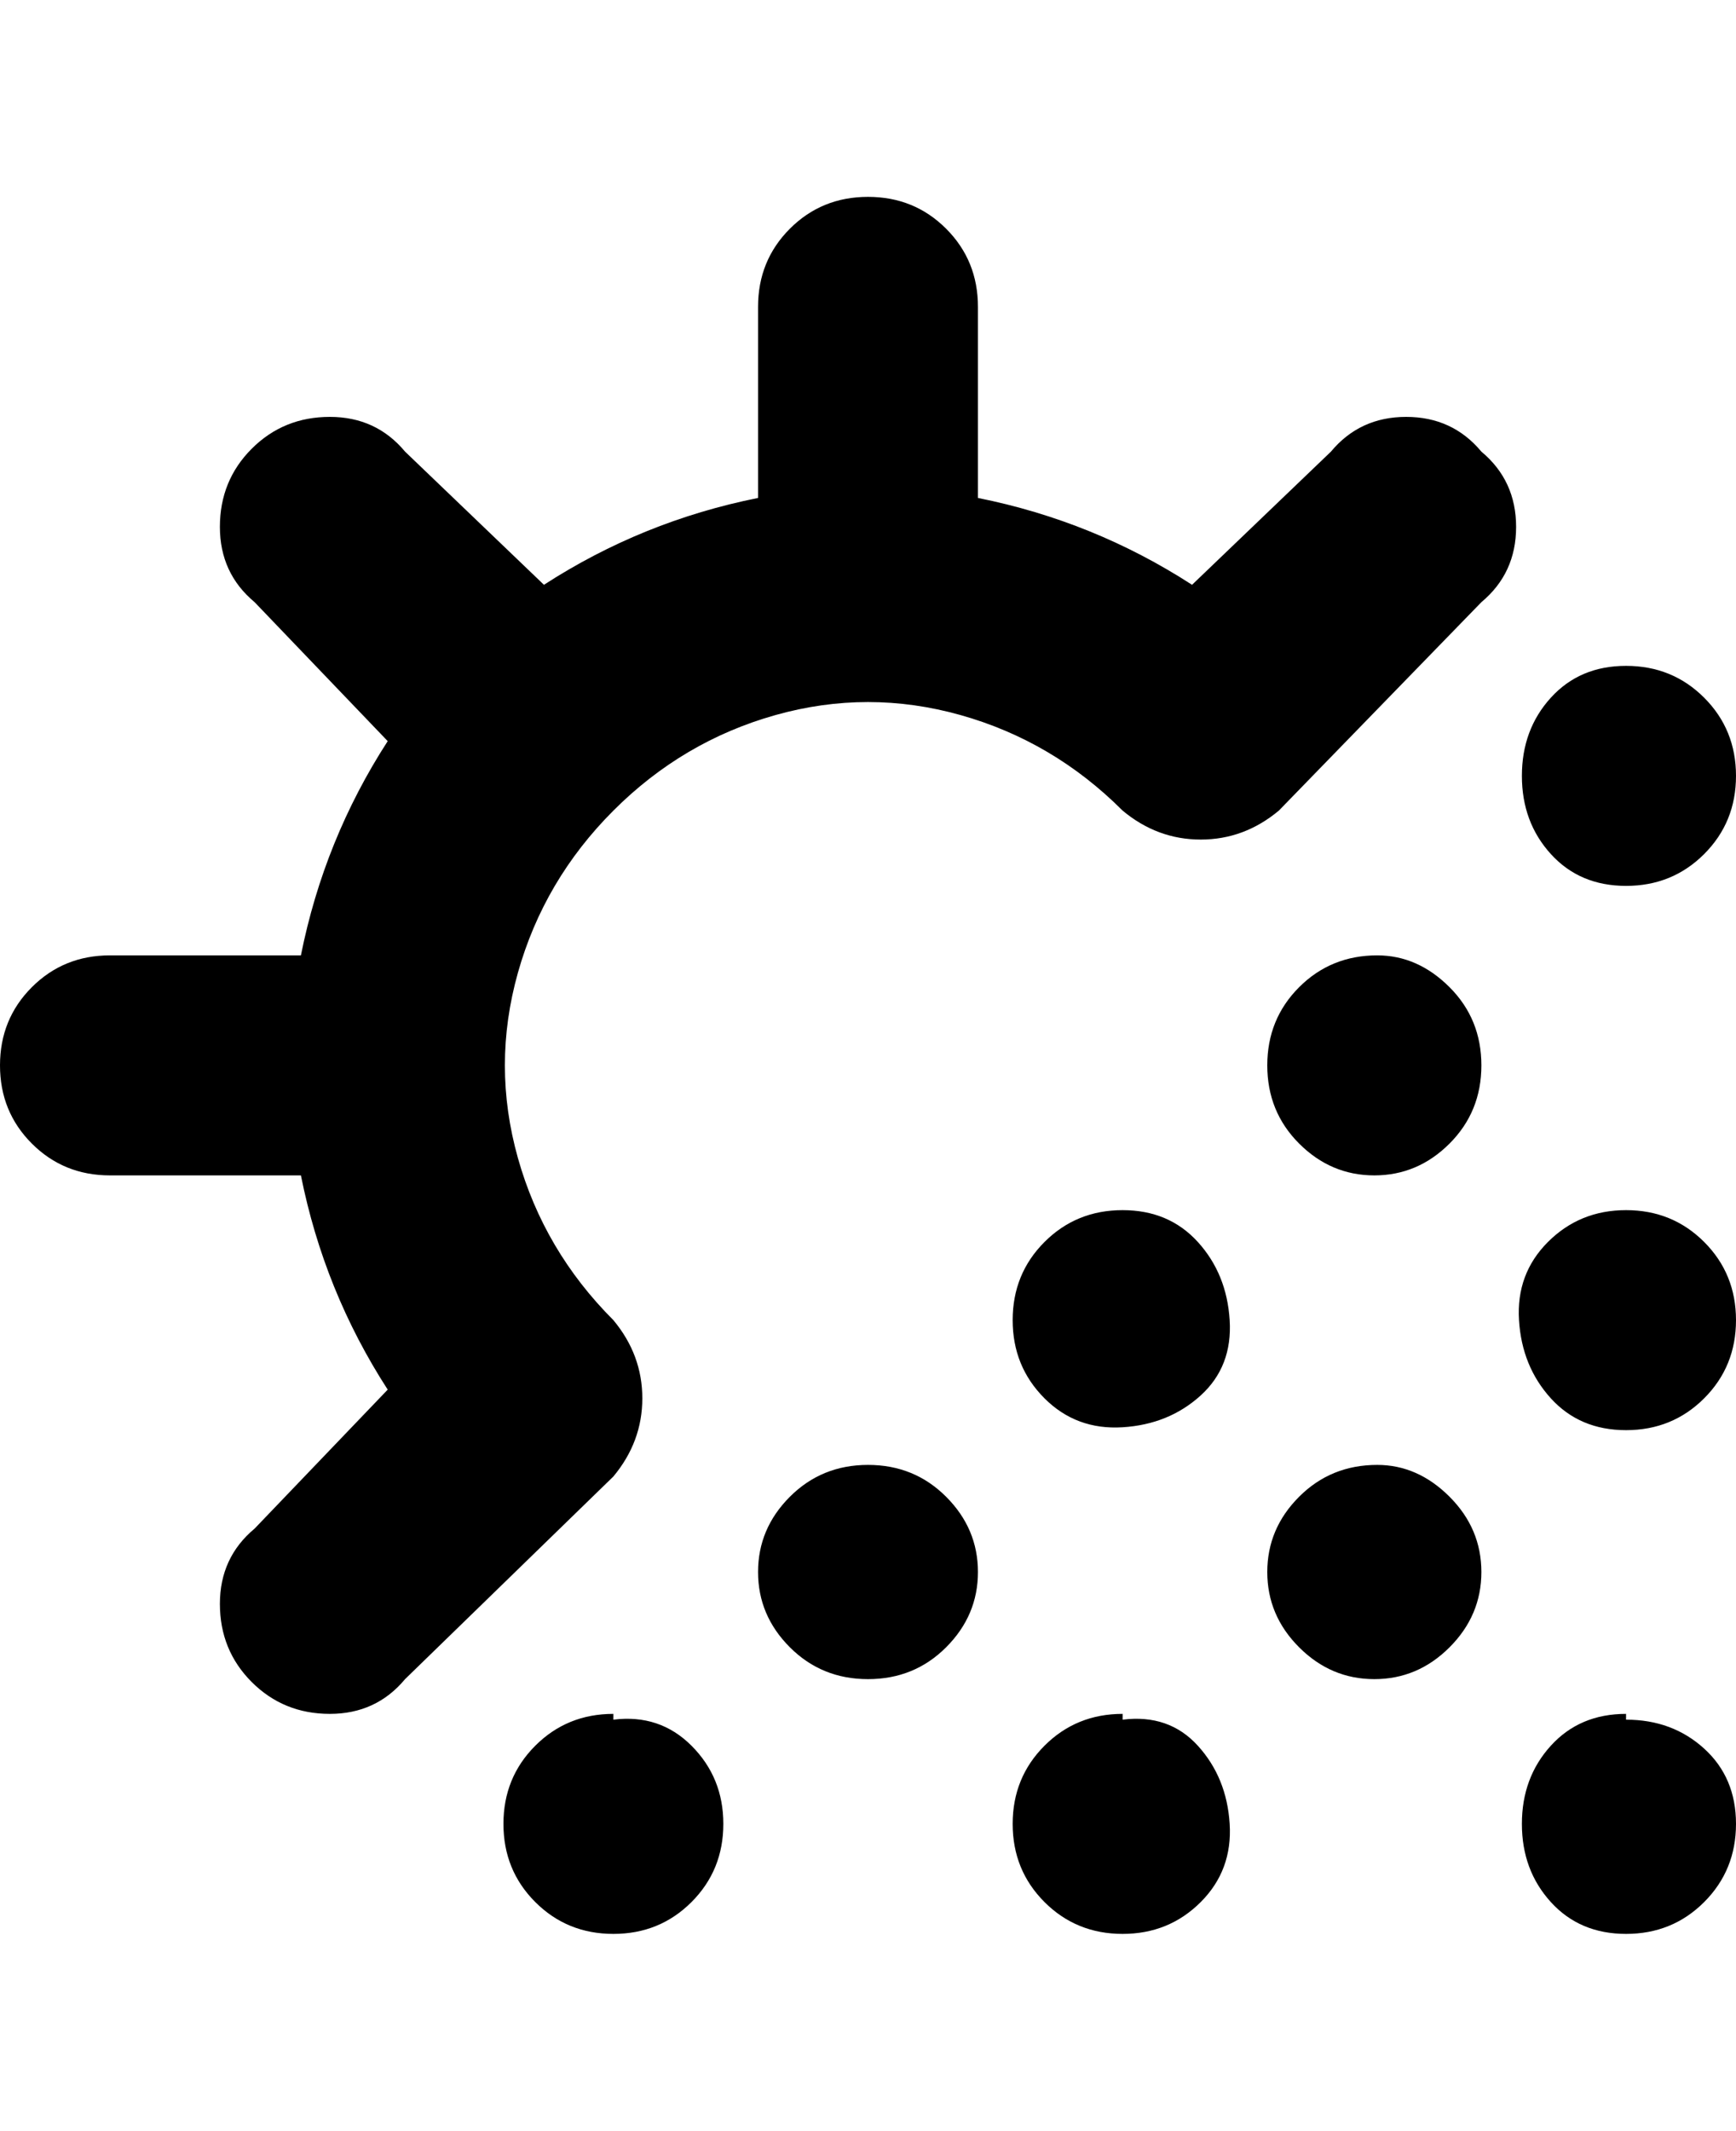 <svg viewBox="0 0 300 368" xmlns="http://www.w3.org/2000/svg"><path d="M256 78q6 5 6 13t-6 13l-35 36q-6 5-13.5 5t-13.5-5q-12-12-28-16.5t-32 0q-16 4.5-28 16.5t-16.5 28q-4.5 16 0 32t16.5 28q5 6 5 13.5t-5 13.5l-36 35q-5 6-13 6t-13.5-5.5Q38 285 38 277t6-13l23-24q-11-17-15-37H19q-8 0-13.5-5.5T0 184q0-8 5.5-13.5T19 165h33q4-20 15-37l-23-24q-6-5-6-13t5.5-13.5Q49 72 57 72t13 6l24 23q17-11 37-15V53q0-8 5.5-13.5T150 34q8 0 13.5 5.5T169 53v33q20 4 37 15l24-23q5-6 13-6t13 6zm-62 218q-8 0-13.5 5.5T175 315q0 8 5.5 13.5T194 334q8 0 13.5-5.5t5-13.5q-.5-8-5.5-13.5t-13-4.5v-1zm87-143q8 0 13.5-5.5T300 134q0-8-5.5-13.5T281 115q-8 0-13 5.5t-5 13.5q0 8 5 13.5t13 5.5zM106 296q-8 0-13.5 5.5T87 315q0 8 5.5 13.5T106 334q8 0 13.5-5.5T125 315q0-8-5.5-13.5T106 297v-1zm175 0q-8 0-13 5.5t-5 13.5q0 8 5 13.5t13 5.5q8 0 13.5-5.5T300 315q0-8-5.5-13t-13.5-5v-1zm0-87q-8 0-13.5 5.5t-5 13.5q.5 8 5.5 13.5t13 5.5q8 0 13.5-5.5T300 228q0-8-5.5-13.5T281 209zm-43 44q-8 0-13.5 5.5t-5.5 13q0 7.5 5.5 13t13 5.5q7.5 0 13-5.5t5.5-13q0-7.5-5.5-13T238 253zm-88 0q-8 0-13.5 5.5t-5.5 13q0 7.5 5.5 13T150 290q8 0 13.5-5.5t5.5-13q0-7.5-5.5-13T150 253zm44-44q-8 0-13.5 5.5T175 228q0 8 5.5 13.5t13.5 5q8-.5 13.5-5.5t5-13q-.5-8-5.5-13.5t-13-5.5zm44-44q-8 0-13.5 5.5T219 184q0 8 5.5 13.5t13 5.5q7.5 0 13-5.5T256 184q0-8-5.5-13.5T238 165z"/></svg>